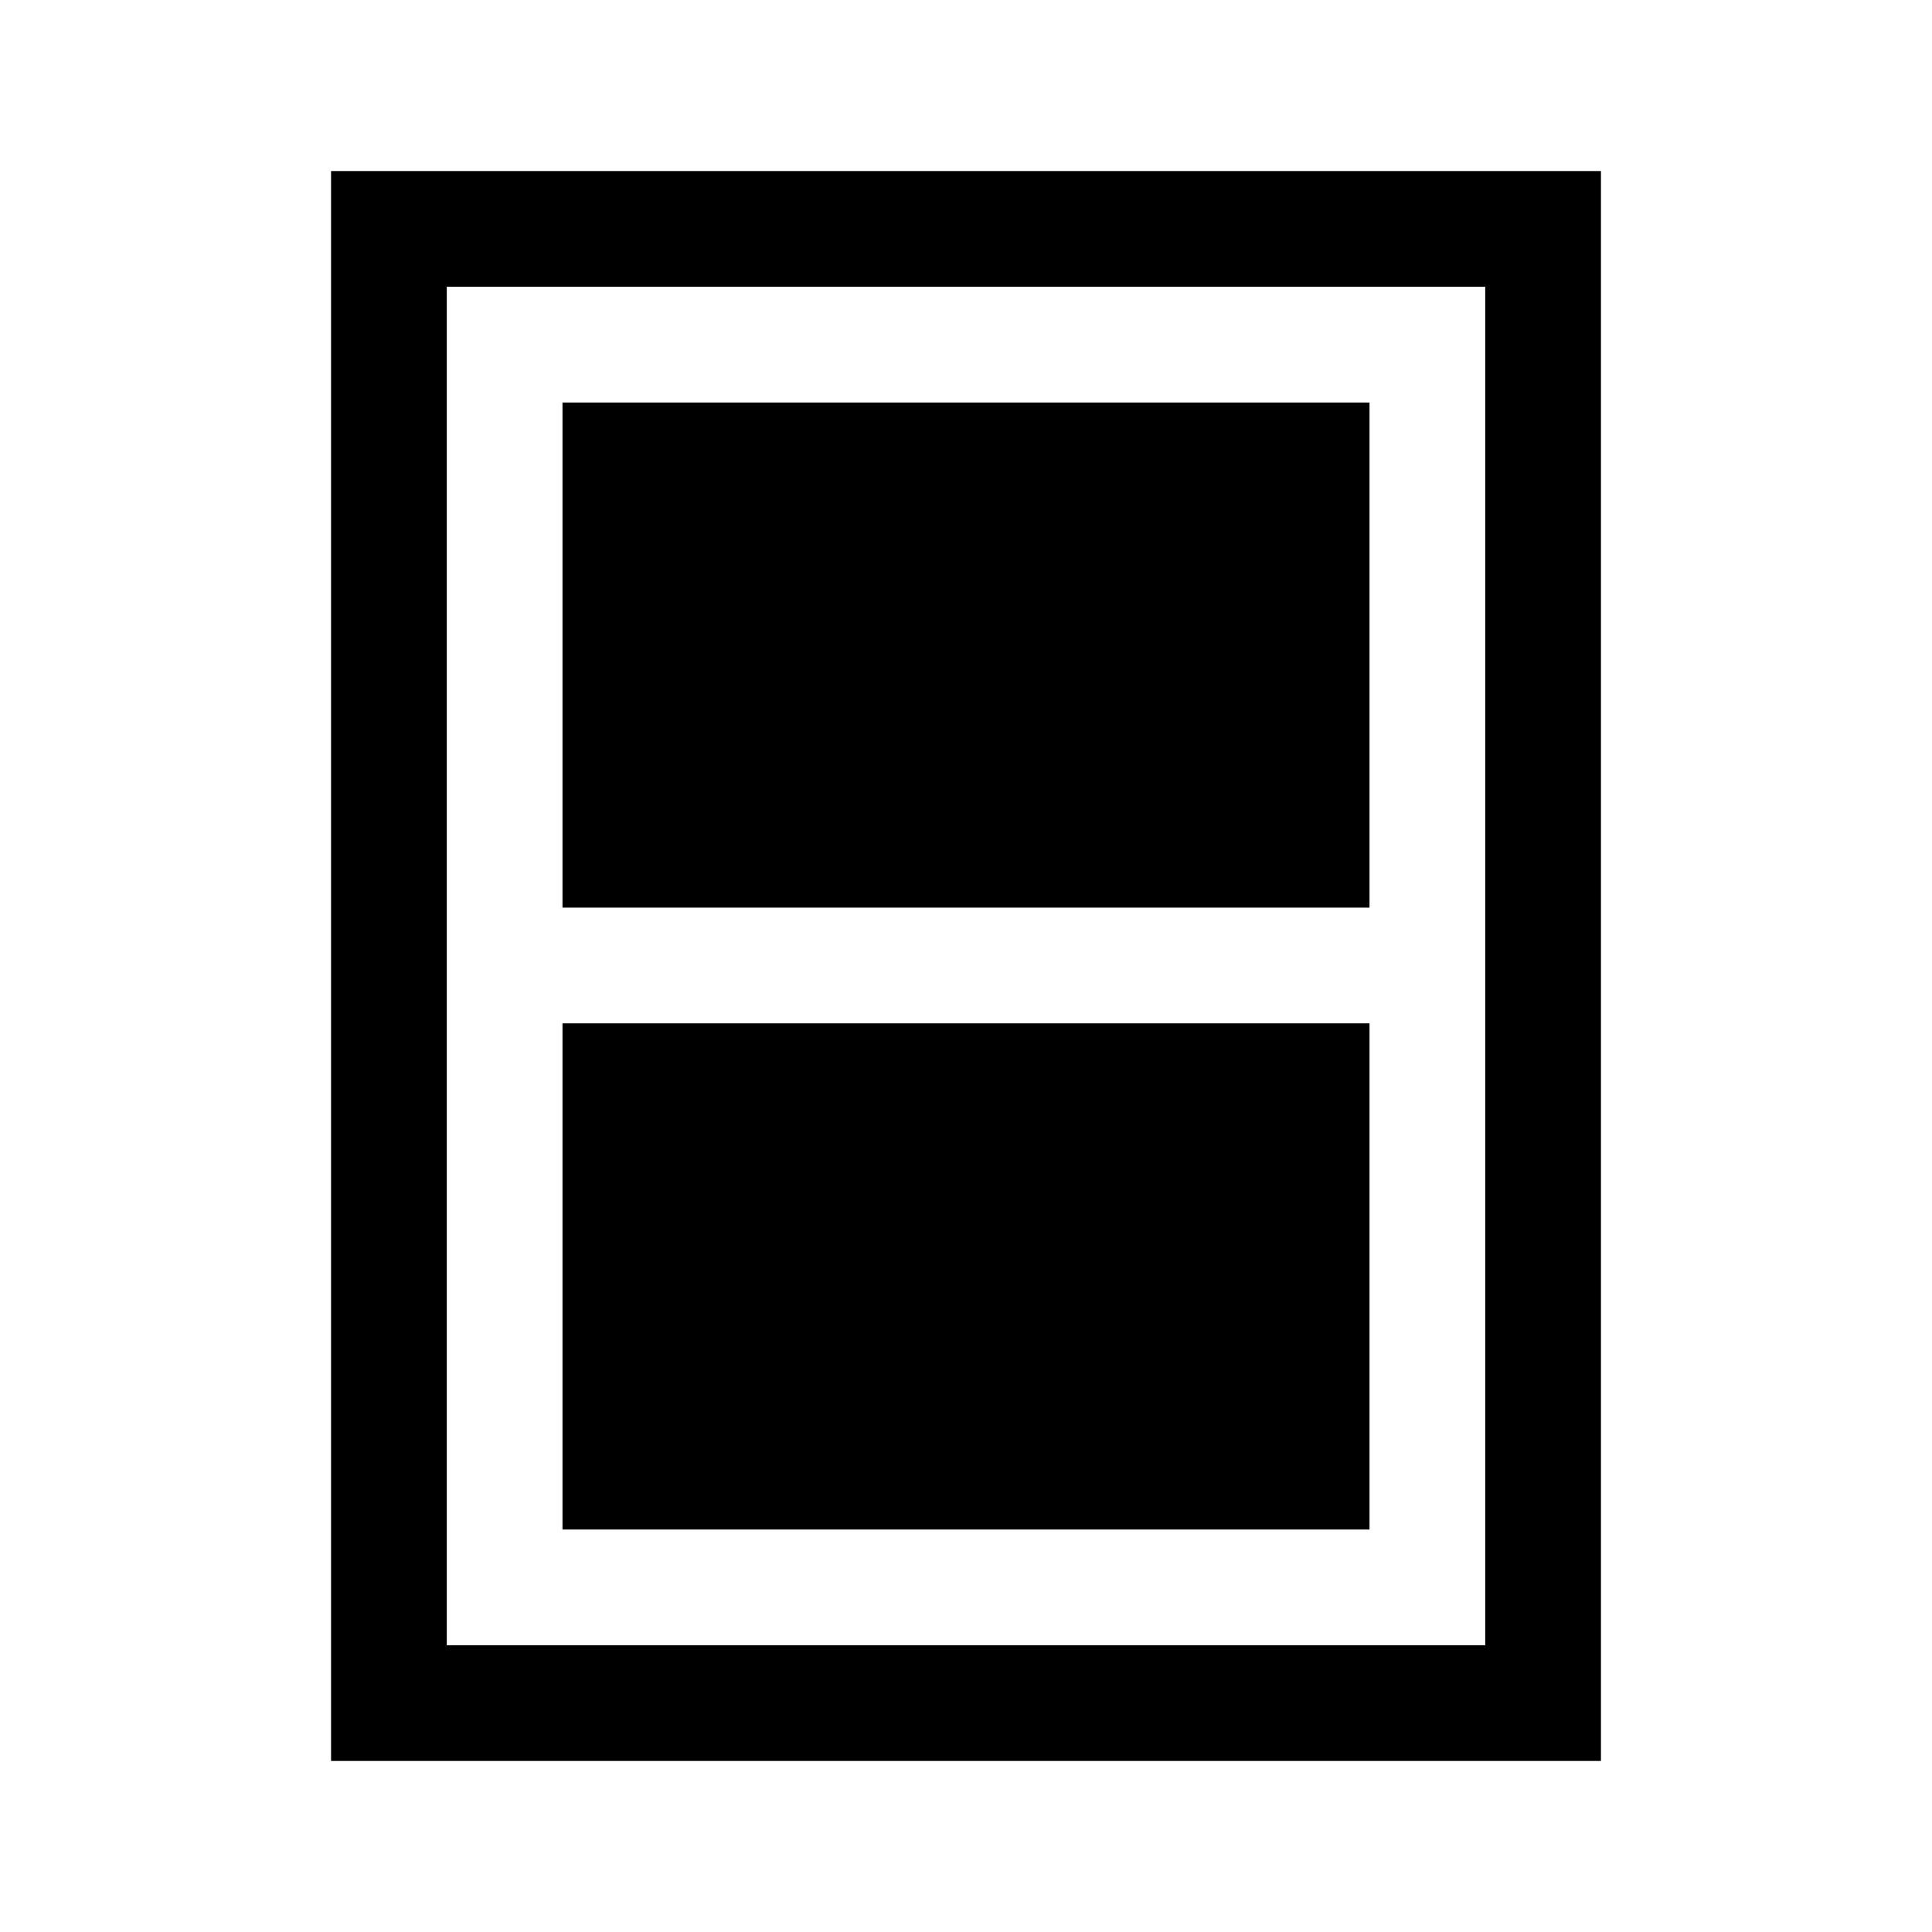 <svg xmlns="http://www.w3.org/2000/svg" height="48" viewBox="0 -960 960 960" width="48"><path d="M279.5-200h401v-251.5h-401V-200Zm0-309h401v-251h-401v251Zm-115 424v-790h631v790h-631Zm57.5-57.5h516v-675H222v675Zm516-675H222h516Z"/></svg>